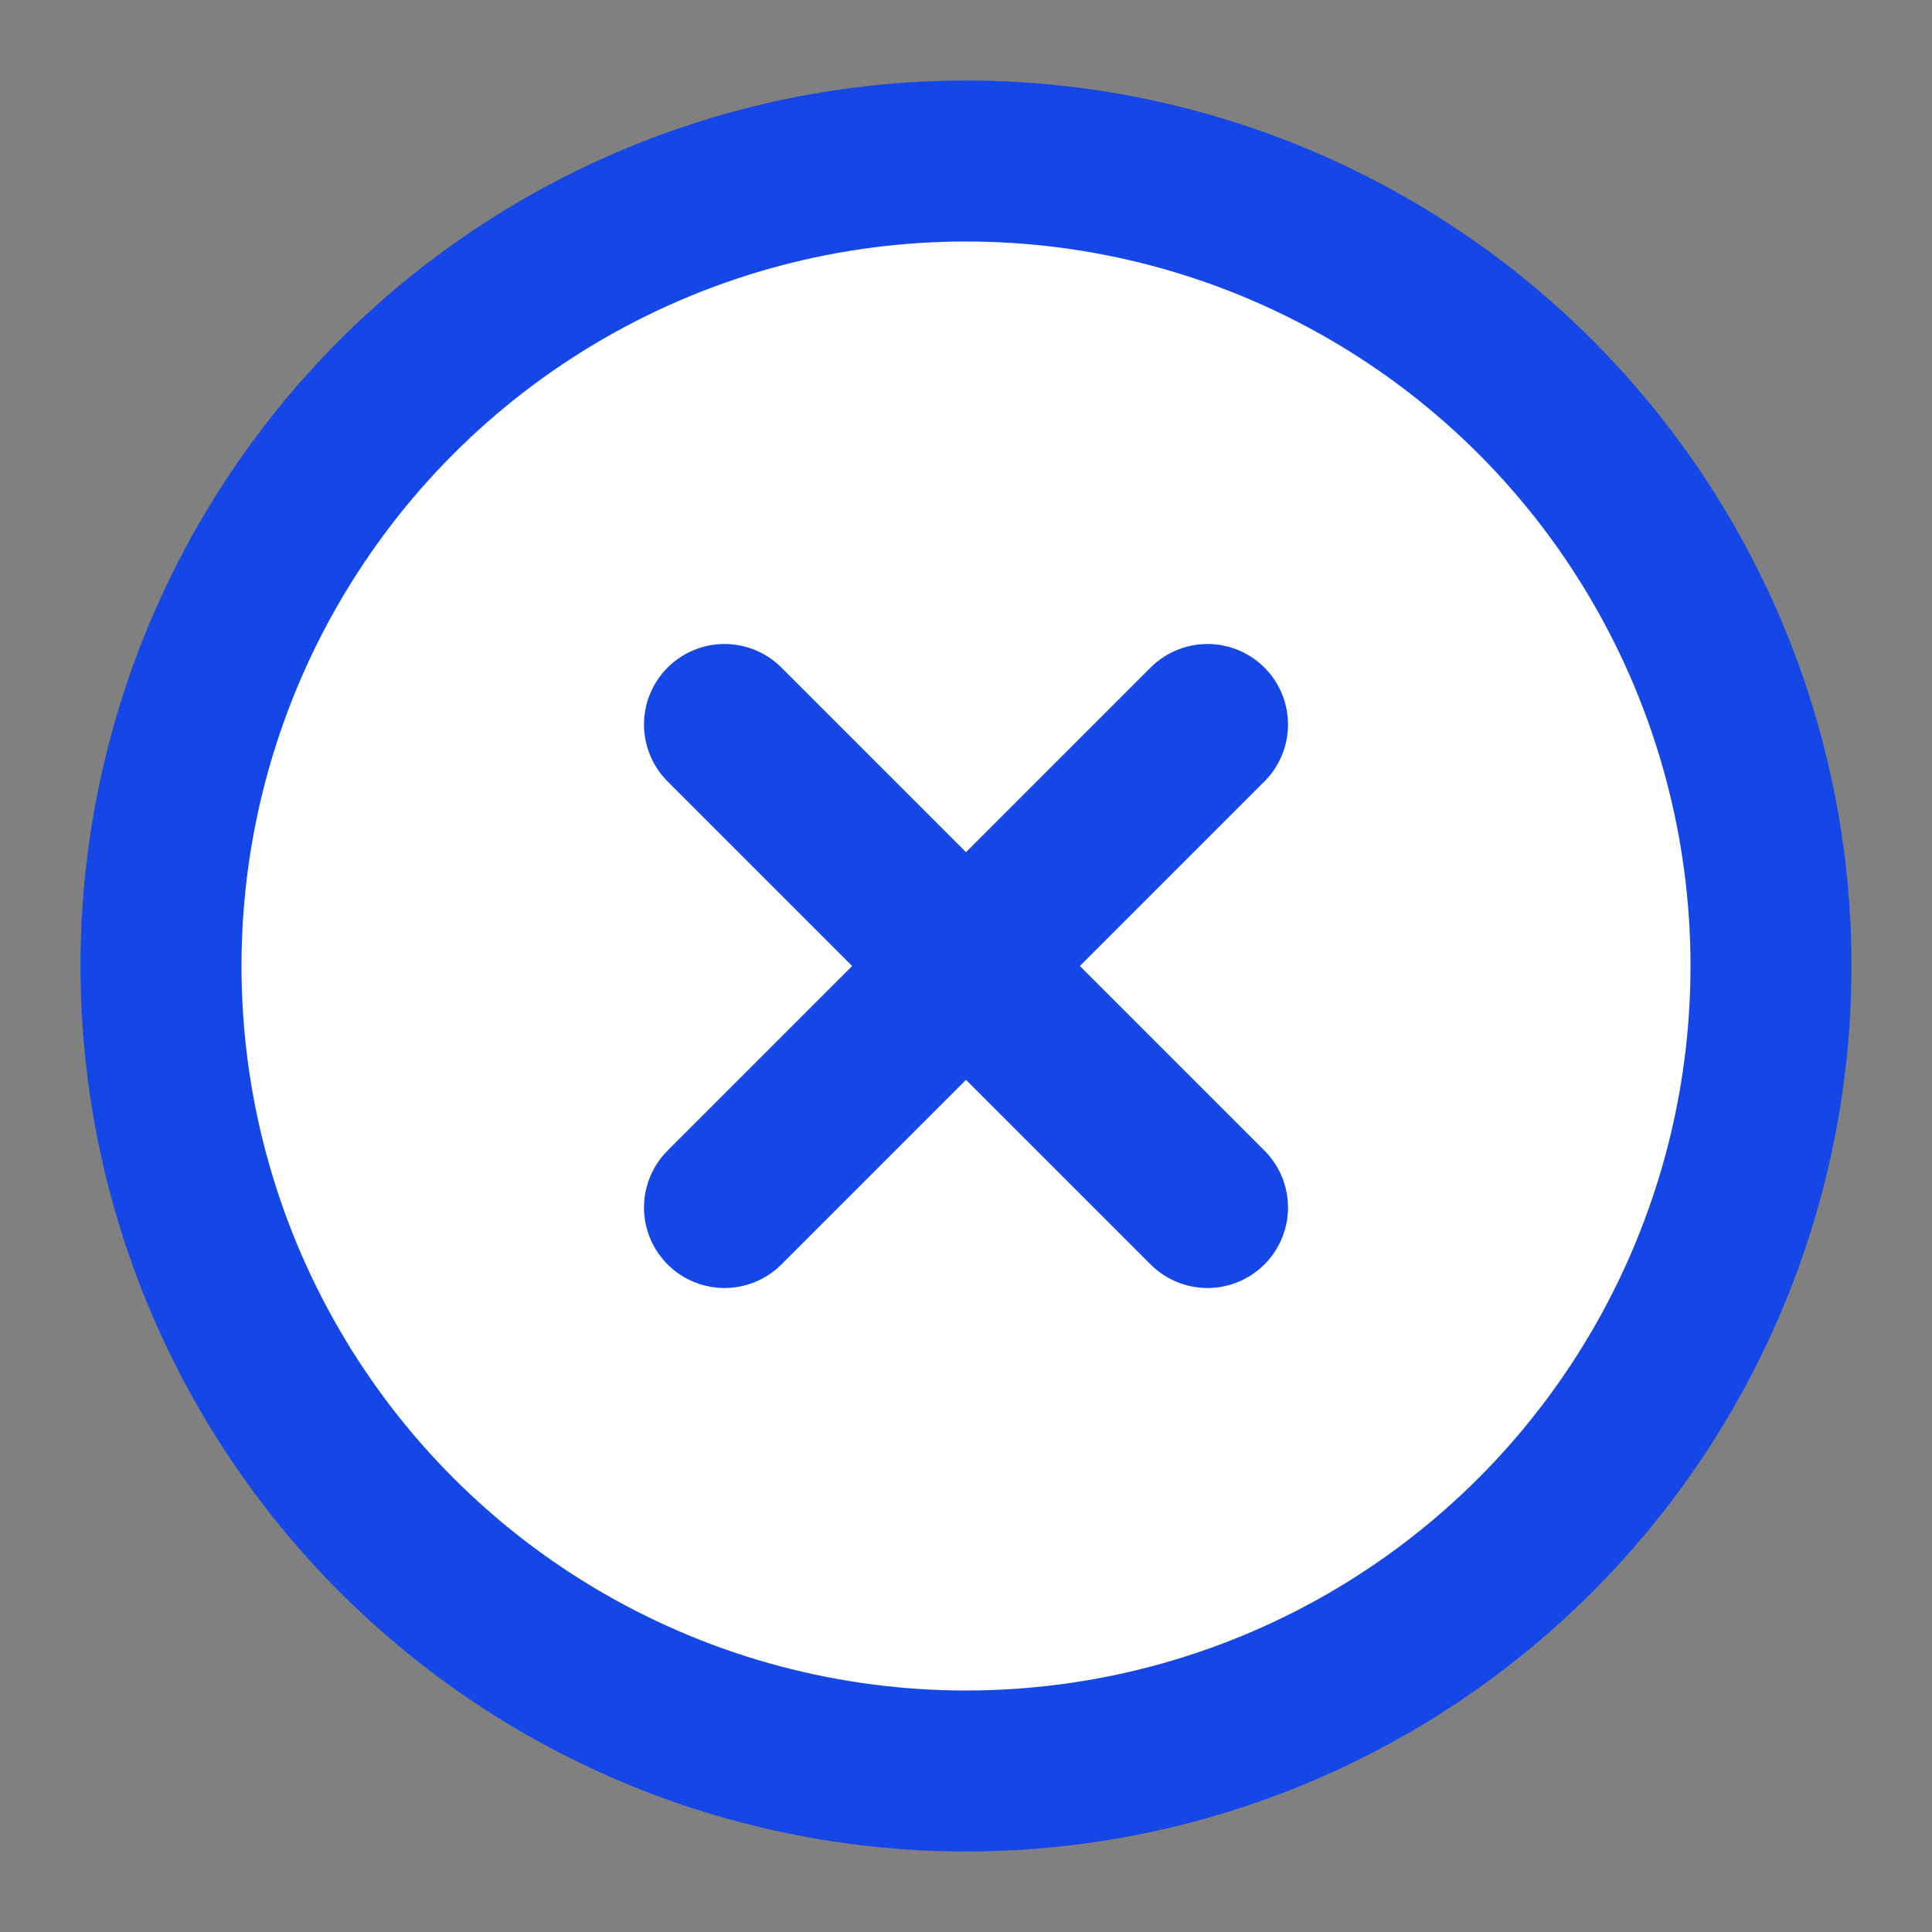<svg xmlns="http://www.w3.org/2000/svg" viewBox="0 0 24 24" stroke-width="2" stroke-linecap="round"
    stroke-linejoin="round" class="lucide lucide-circle-x-icon lucide-circle-x">
    <rect x="0" y="0" width="24" height="24" fill="#808080" stroke="none"/>
    <circle cx="12" cy="12" r="10" fill="white" stroke="#1447e6" />
    <path d="m15 9-6 6" stroke="#1447e6" />
    <path d="m9 9 6 6" stroke="#1447e6" />
</svg>